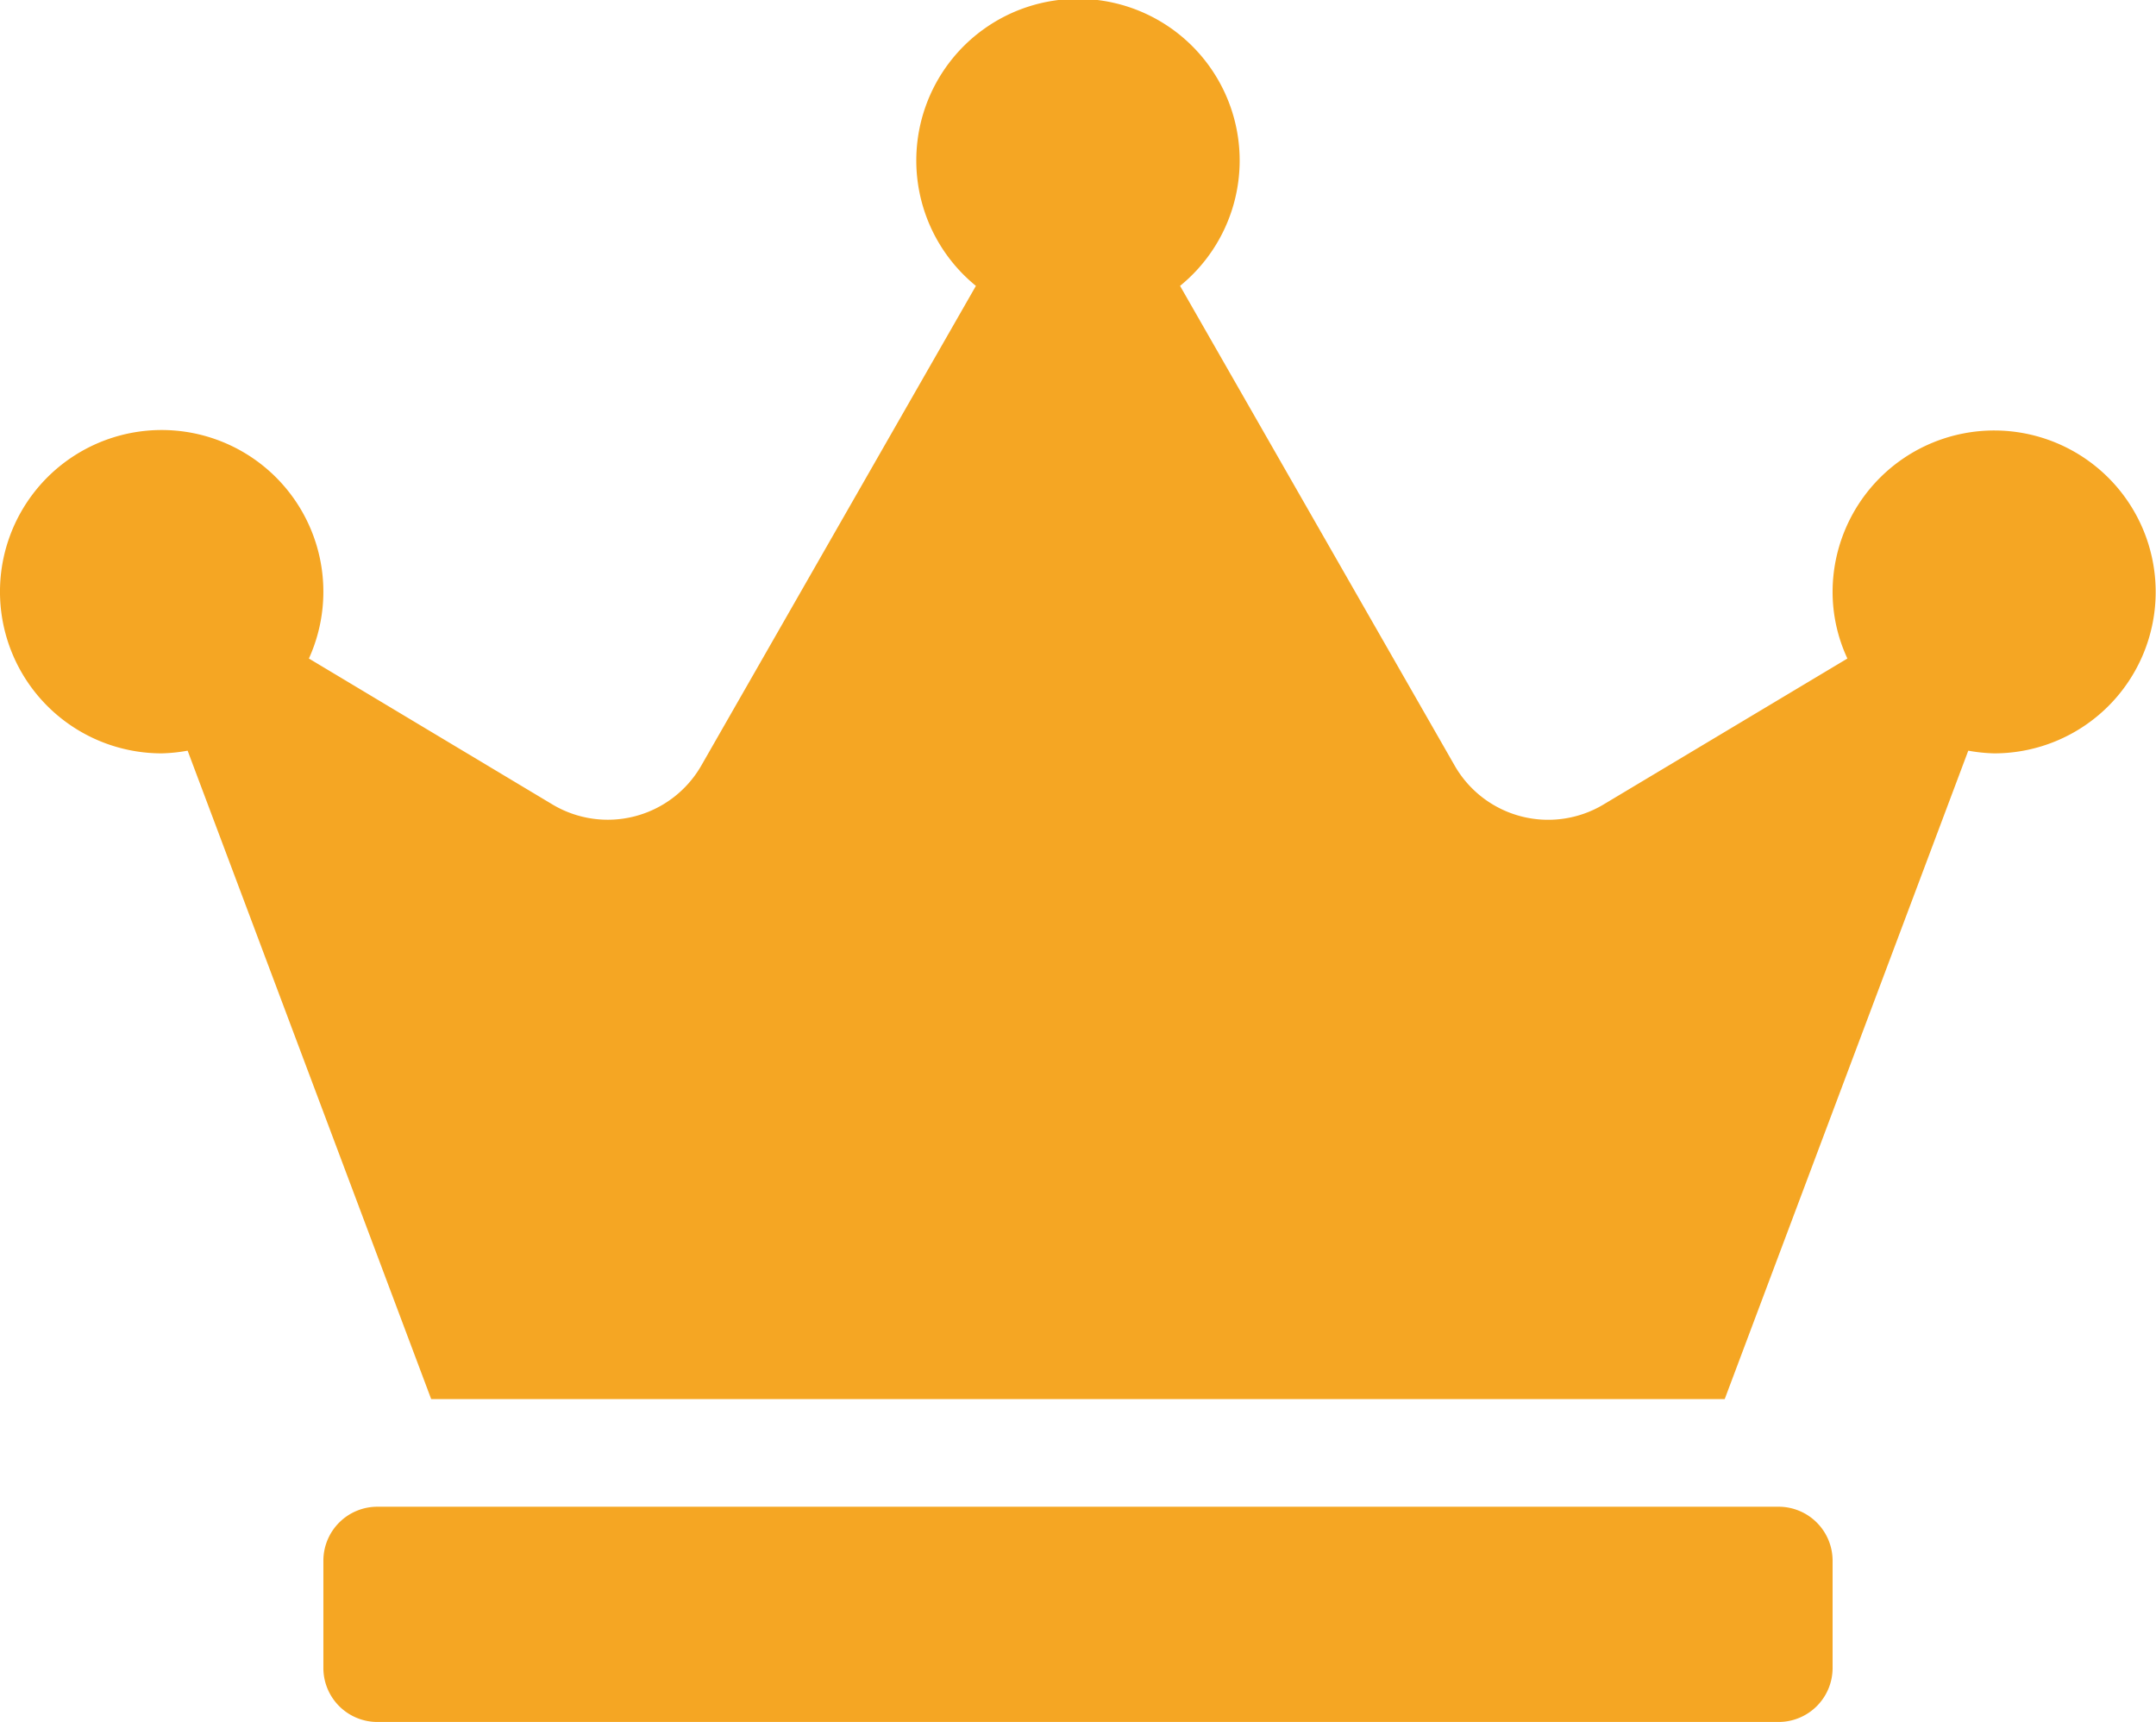 <svg xmlns="http://www.w3.org/2000/svg" width="65.671" height="52.457" viewBox="0 0 65.671 52.457">
  <path id="Icon_awesome-crown" data-name="Icon awesome-crown" d="M54.178,45.9H11.492a1.645,1.645,0,0,0-1.642,1.639v3.279a1.645,1.645,0,0,0,1.642,1.639H54.178a1.645,1.645,0,0,0,1.642-1.639V47.539A1.645,1.645,0,0,0,54.178,45.9Zm6.567-32.786a4.923,4.923,0,0,0-4.925,4.918,4.812,4.812,0,0,0,.451,2.029l-7.429,4.447a3.282,3.282,0,0,1-4.535-1.188L35.944,8.709a4.925,4.925,0,1,0-6.218,0l-8.363,14.61a3.284,3.284,0,0,1-4.535,1.188L9.409,20.061A4.925,4.925,0,1,0,4.925,22.95a5.037,5.037,0,0,0,.79-.082l7.419,19.753h39.4l7.419-19.753a5.037,5.037,0,0,0,.79.082,4.918,4.918,0,1,0,0-9.836Z" fill="#f5a623"/>
</svg>
